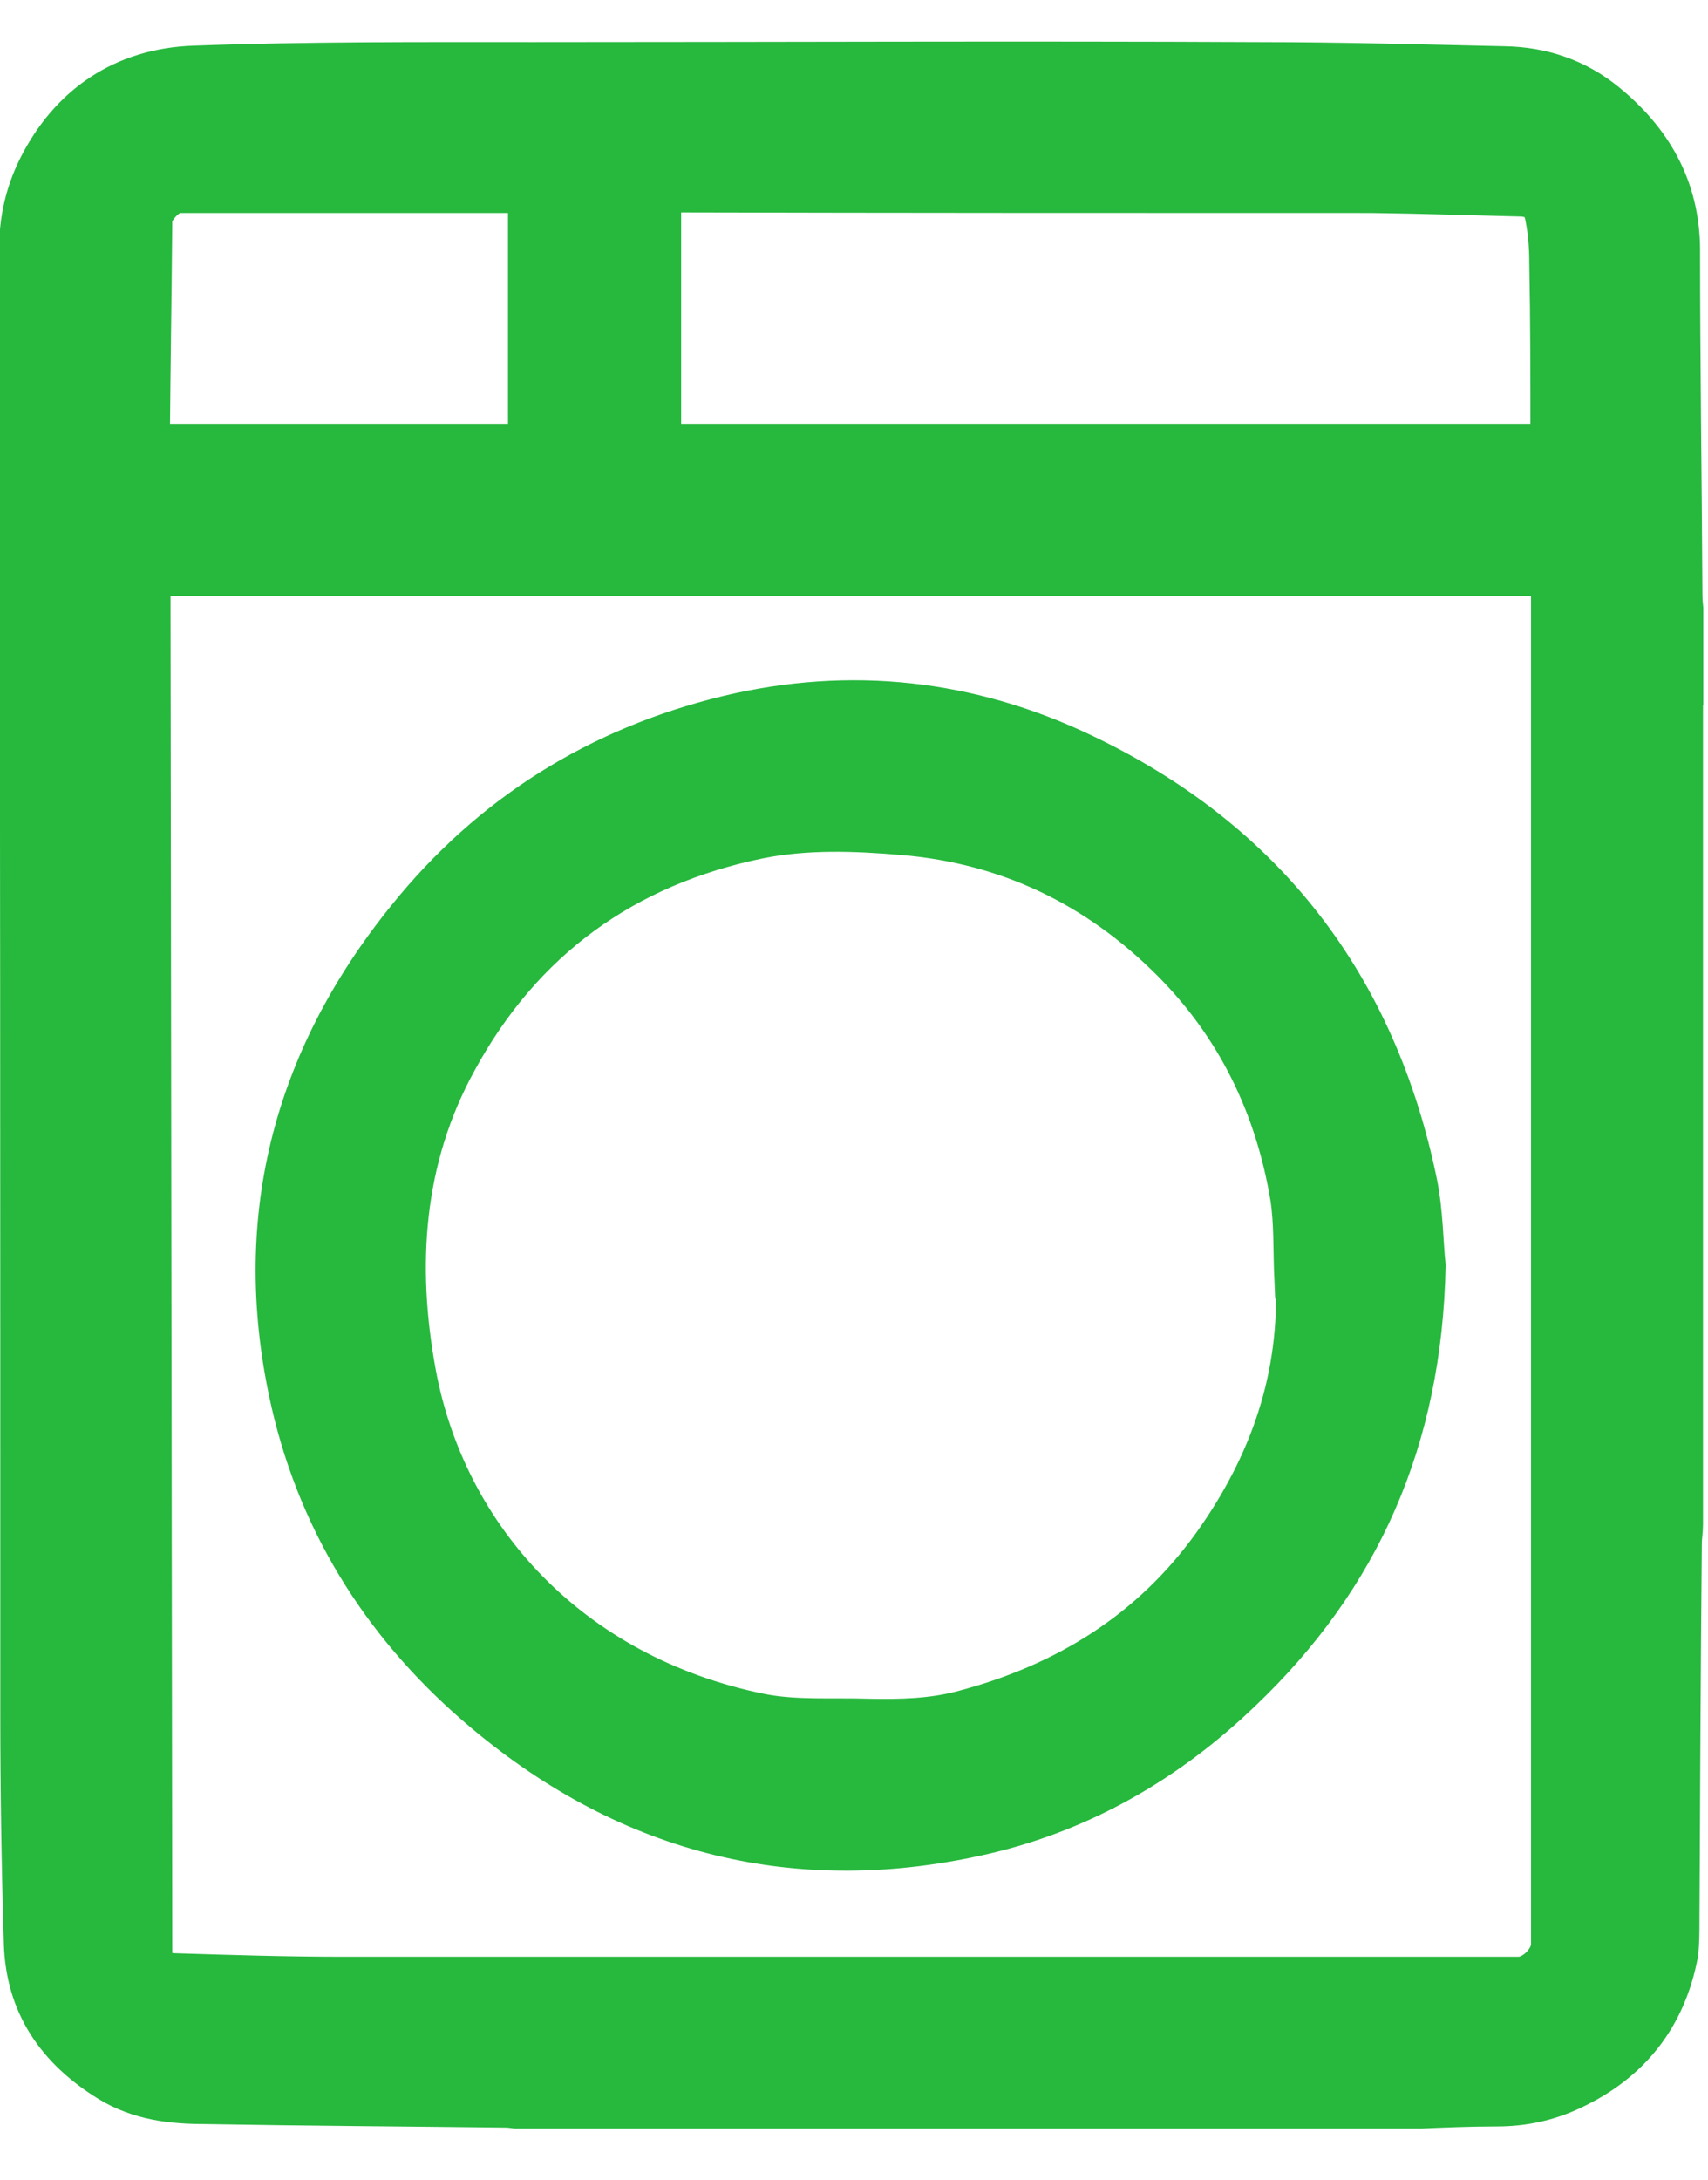 <svg width="29" height="37" viewBox="0 0 29 37" fill="none" xmlns="http://www.w3.org/2000/svg">
<g clip-path="url(#clip0_519_368)">
<path d="M28.54 10.38V25.88C28.54 25.99 28.52 26.09 28.52 26.2C28.5 28.33 28.49 30.47 28.48 32.6C28.48 32.78 28.48 32.97 28.46 33.15C28.26 34.22 27.66 34.98 26.68 35.44C26.28 35.63 25.86 35.72 25.41 35.72C24.95 35.72 24.48 35.74 24.02 35.76H8.83C8.75 35.76 8.68 35.74 8.6 35.74C6.9 35.72 5.19 35.71 3.49 35.68C2.93 35.68 2.38 35.62 1.87 35.31C0.99 34.77 0.47 34.02 0.44 32.98C0.4 31.68 0.38 30.37 0.38 29.07C0.38 20.79 0.38 12.51 0.36 4.23C0.36 3.74 0.46 3.3 0.67 2.87C1.21 1.79 2.12 1.19 3.3 1.15C5.22 1.08 7.14 1.09 9.07 1.09C13.17 1.09 17.28 1.07 21.38 1.09C22.77 1.09 24.15 1.13 25.54 1.16C26.18 1.17 26.76 1.37 27.25 1.77C28.02 2.4 28.48 3.19 28.49 4.22C28.49 6.17 28.52 8.12 28.53 10.08C28.53 10.19 28.54 10.29 28.55 10.4L28.54 10.38ZM2.52 9.75C2.52 9.82 2.52 9.88 2.52 9.94C2.53 17.66 2.54 25.37 2.55 33.09C2.55 33.4 2.64 33.52 2.96 33.53C3.91 33.56 4.87 33.59 5.82 33.59C12.48 33.59 19.14 33.59 25.79 33.59C26.06 33.59 26.37 33.28 26.37 33.01C26.37 25.32 26.37 17.64 26.37 9.95C26.37 9.88 26.37 9.81 26.37 9.74H2.52V9.75ZM11.2 7.57H26.35C26.35 7.52 26.36 7.47 26.36 7.43C26.36 6.43 26.36 5.44 26.34 4.44C26.34 4.19 26.32 3.93 26.27 3.68C26.23 3.43 26.08 3.31 25.83 3.3C24.98 3.28 24.13 3.25 23.28 3.24C19.31 3.24 15.34 3.24 11.38 3.23C11.32 3.23 11.25 3.23 11.19 3.23V7.57H11.2ZM9.01 3.25C9.01 3.25 8.96 3.24 8.94 3.24C6.97 3.24 5 3.24 3.03 3.24C2.83 3.24 2.55 3.54 2.55 3.74C2.54 4.96 2.52 6.18 2.51 7.4C2.51 7.46 2.51 7.51 2.51 7.57H9V3.25H9.01Z" fill="#27B83E" stroke="#27B83E" stroke-width="0.75" stroke-miterlimit="10"/>
<path d="M24.17 21.49C24.11 24.44 23.06 26.78 21.05 28.69C19.82 29.87 18.38 30.71 16.71 31.1C13.56 31.83 10.72 31.12 8.25 29.05C6.6 27.67 5.47 25.93 4.98 23.82C4.28 20.77 4.98 18.02 6.94 15.6C8.35 13.85 10.17 12.71 12.36 12.18C14.44 11.68 16.46 11.91 18.37 12.82C21.46 14.29 23.34 16.74 24.03 20.09C24.13 20.59 24.13 21.12 24.17 21.48V21.49ZM22.01 21.67C21.99 21.22 22.01 20.76 21.94 20.31C21.68 18.76 21.02 17.4 19.91 16.29C18.65 15.03 17.13 14.29 15.34 14.14C14.52 14.07 13.7 14.04 12.89 14.2C10.59 14.67 8.85 15.93 7.73 17.99C6.81 19.66 6.69 21.48 7.03 23.32C7.55 26.12 9.67 28.46 12.9 29.12C13.5 29.24 14.13 29.19 14.75 29.21C15.29 29.22 15.82 29.21 16.35 29.07C18.1 28.61 19.56 27.71 20.62 26.23C21.59 24.87 22.12 23.37 22.03 21.67H22.01Z" fill="#27B83E" stroke="#27B83E" stroke-width="0.75" stroke-miterlimit="10"/>
</g>
<defs>
<clipPath id="clip0_519_368">
<rect width="28.92" height="35.43" fill="white" transform="translate(0 0.7)"/>
</clipPath>
</defs>
</svg>
